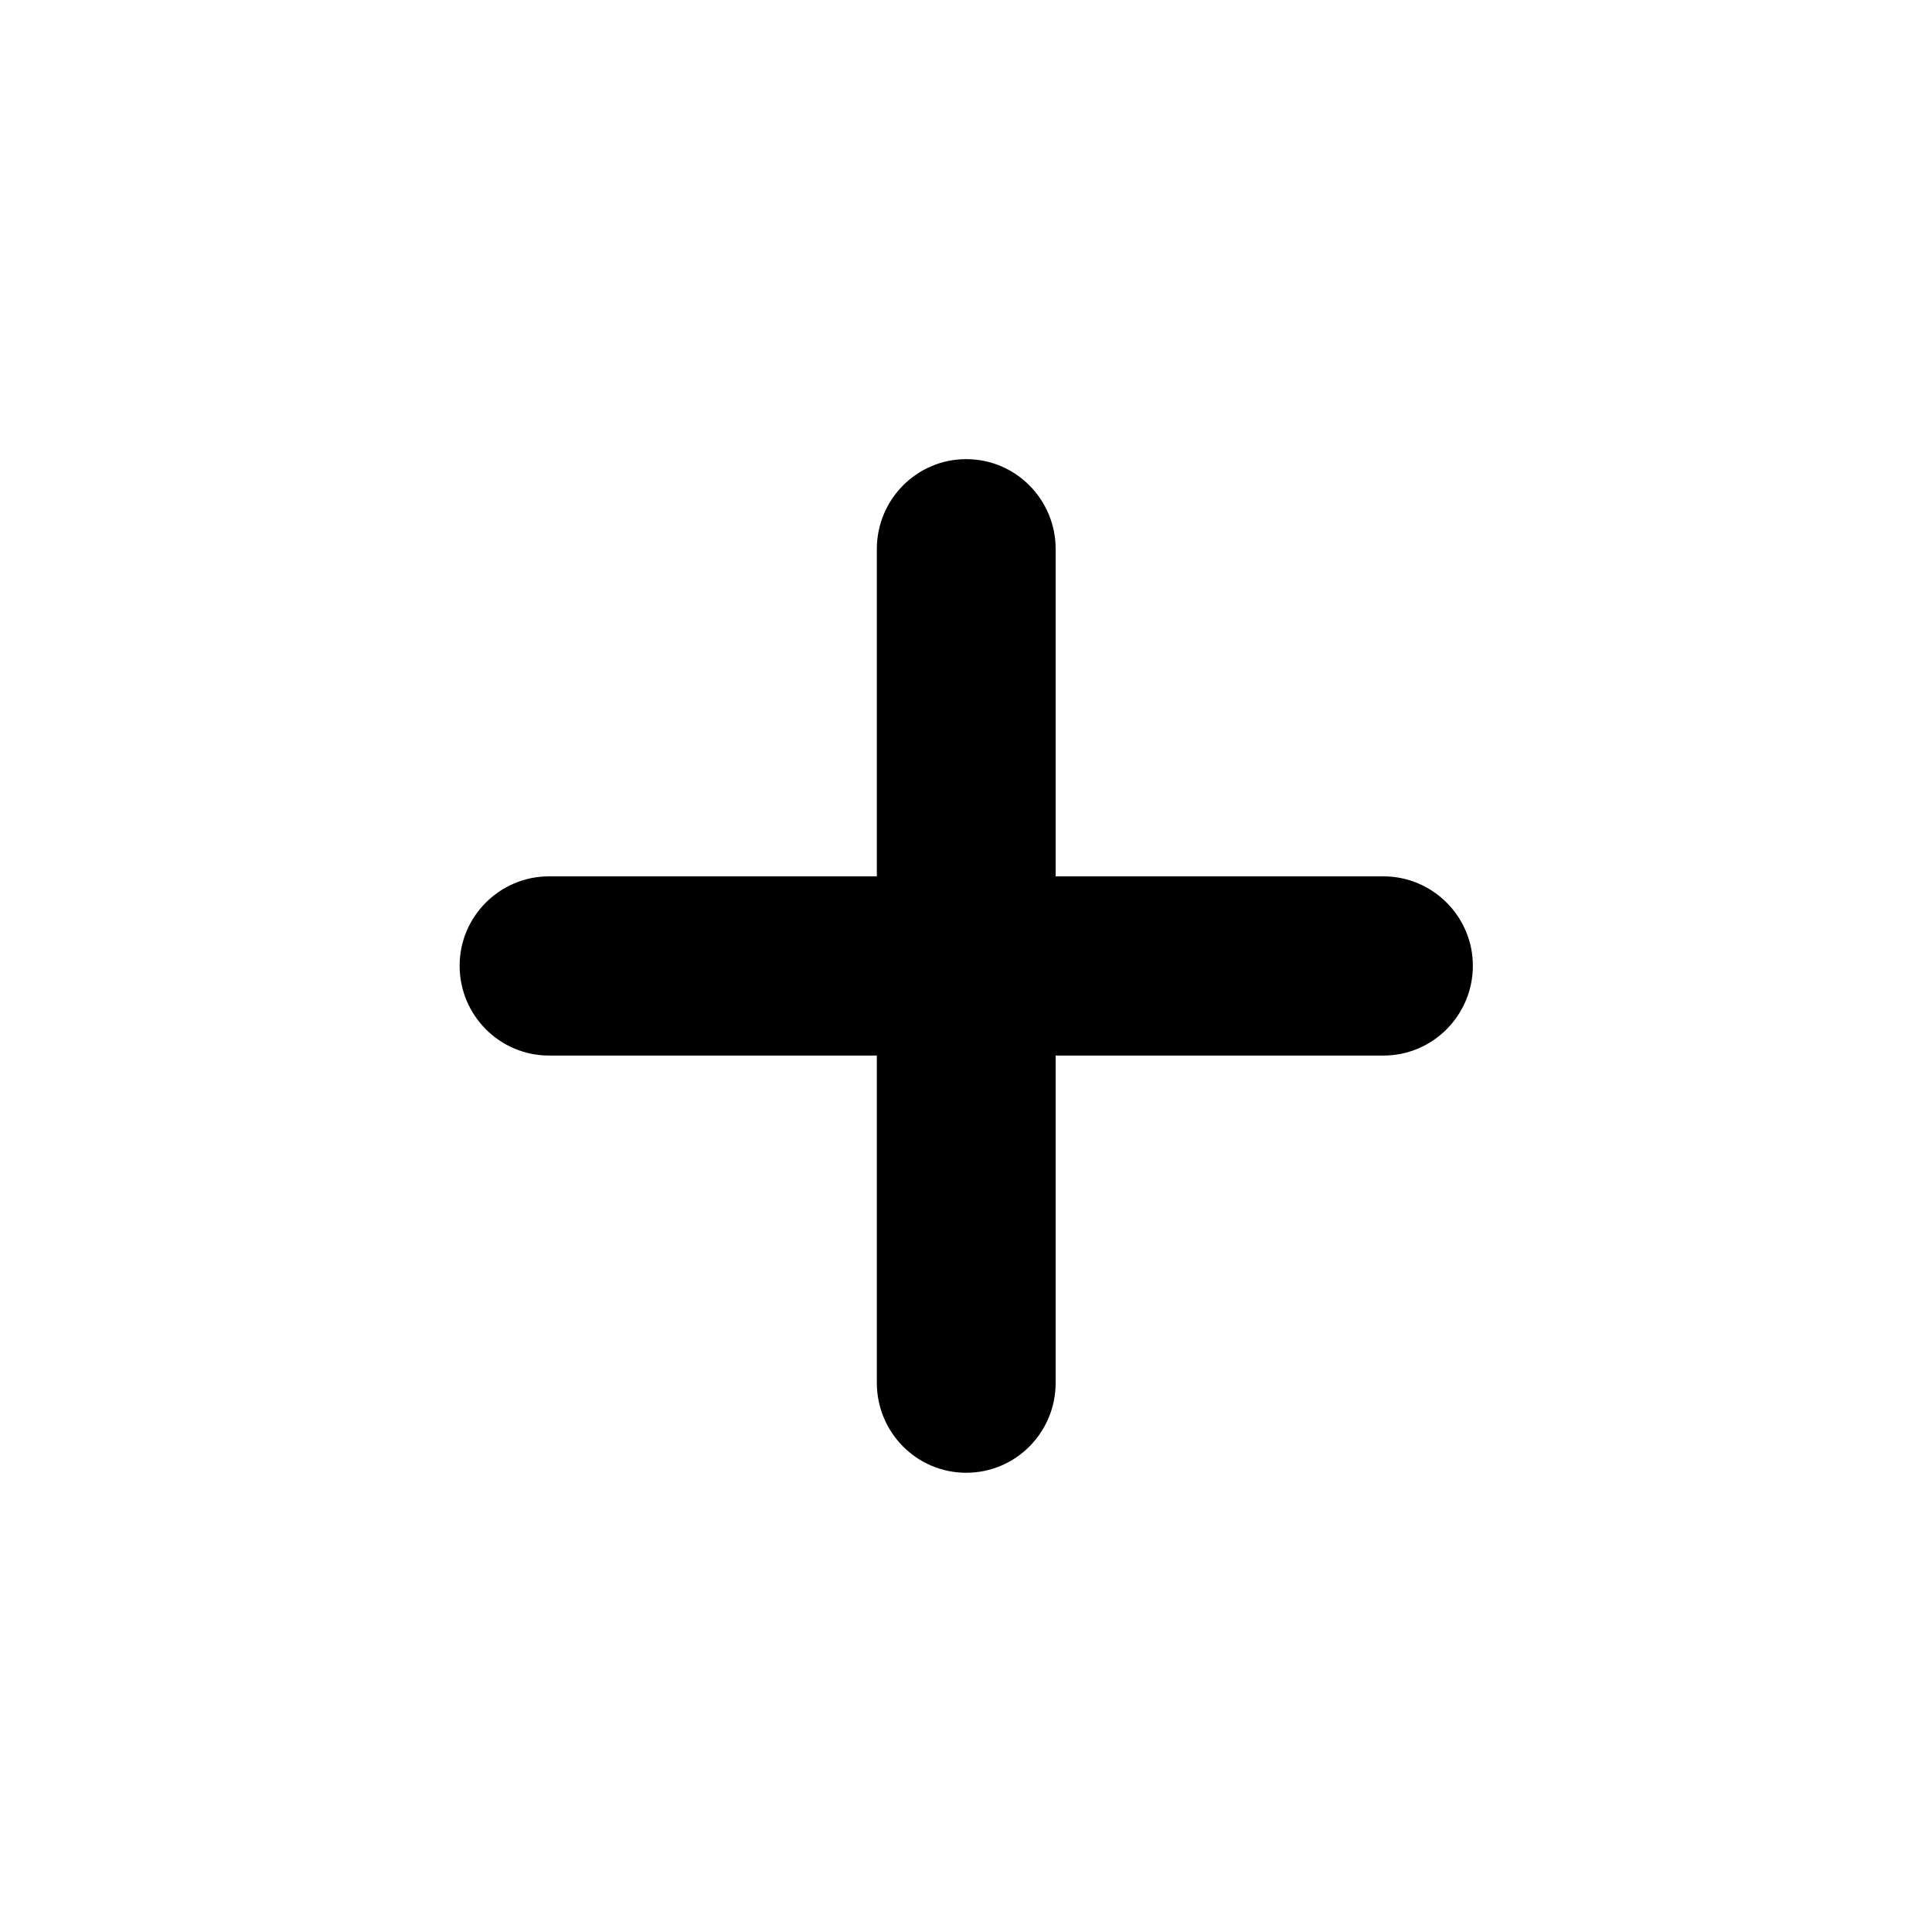 <svg width="20" height="20" viewBox="0 0 20 20" fill="currentColor" xmlns="http://www.w3.org/2000/svg">
<path d="M5.683 10.927H9.077V14.316C9.077 14.826 9.488 15.246 10.002 15.246C10.517 15.246 10.928 14.826 10.928 14.316V10.927H14.322C14.831 10.927 15.247 10.511 15.247 9.997C15.247 9.488 14.831 9.072 14.322 9.072H10.928V5.683C10.928 5.173 10.517 4.753 10.002 4.753C9.488 4.753 9.077 5.173 9.077 5.683V9.072H5.683C5.173 9.072 4.758 9.488 4.758 9.997C4.758 10.511 5.173 10.927 5.683 10.927Z" fill="currentColor"/>
</svg>
